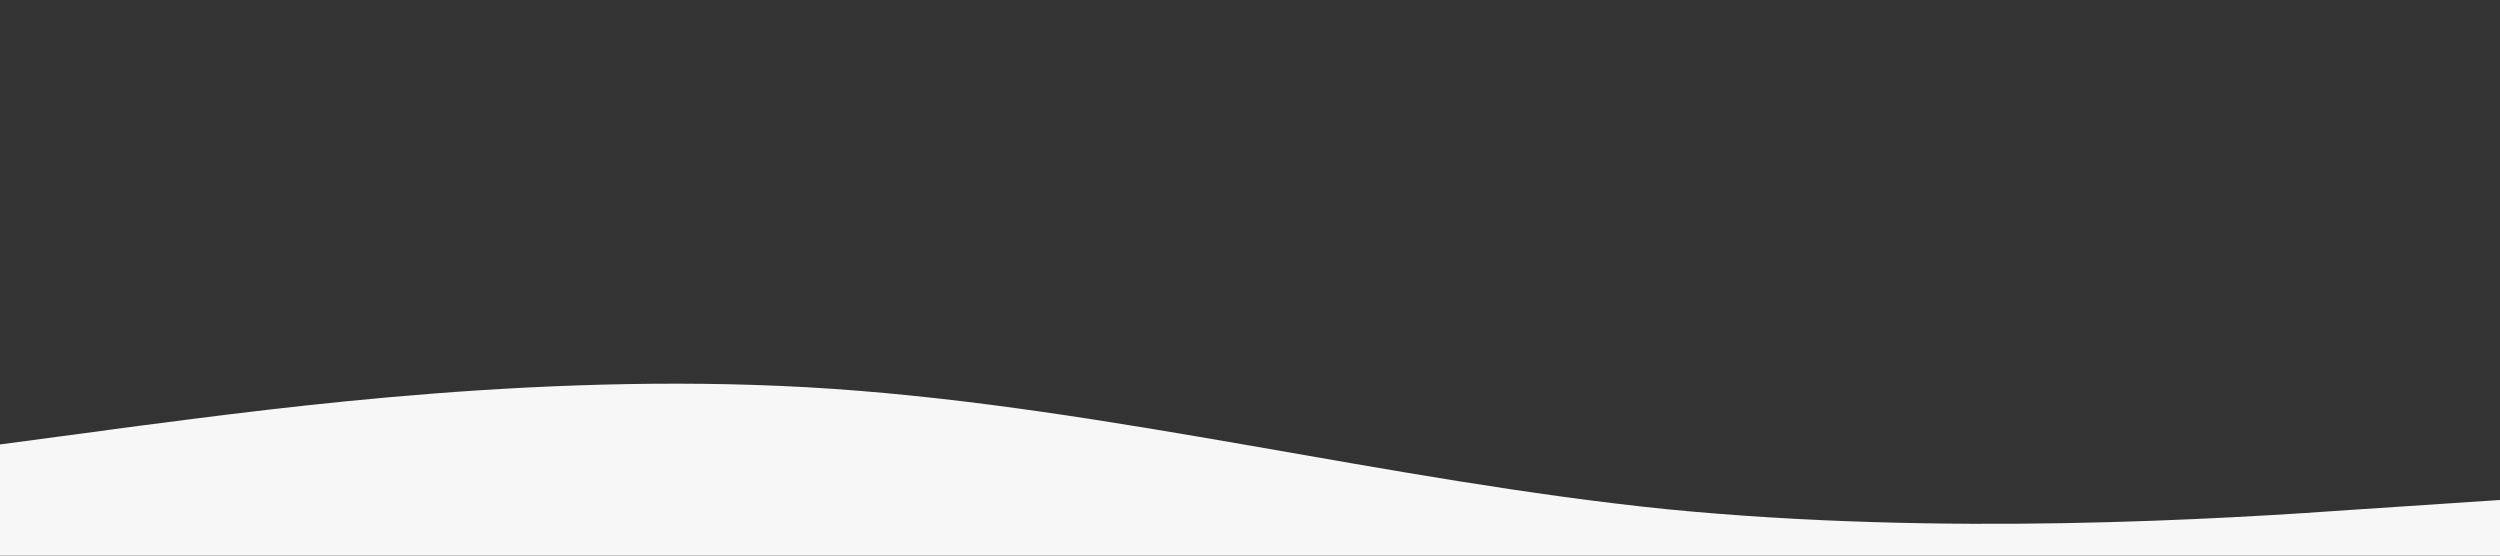 <svg xmlns="http://www.w3.org/2000/svg" viewBox="0 0 1440 320">
  <rect x="0" y="0" width="1440" height="320" fill="#333333" stroke="none"/>
  <path fill="#f7f7f7" fill-opacity="1" d="M0,256L80,245.3C160,235,320,213,480,224C640,235,800,277,960,293.3C1120,309,1280,299,1360,293.3L1440,288L1440,320L1360,320C1280,320,1120,320,960,320C800,320,640,320,480,320C320,320,160,320,80,320L0,320Z"></path>
</svg>